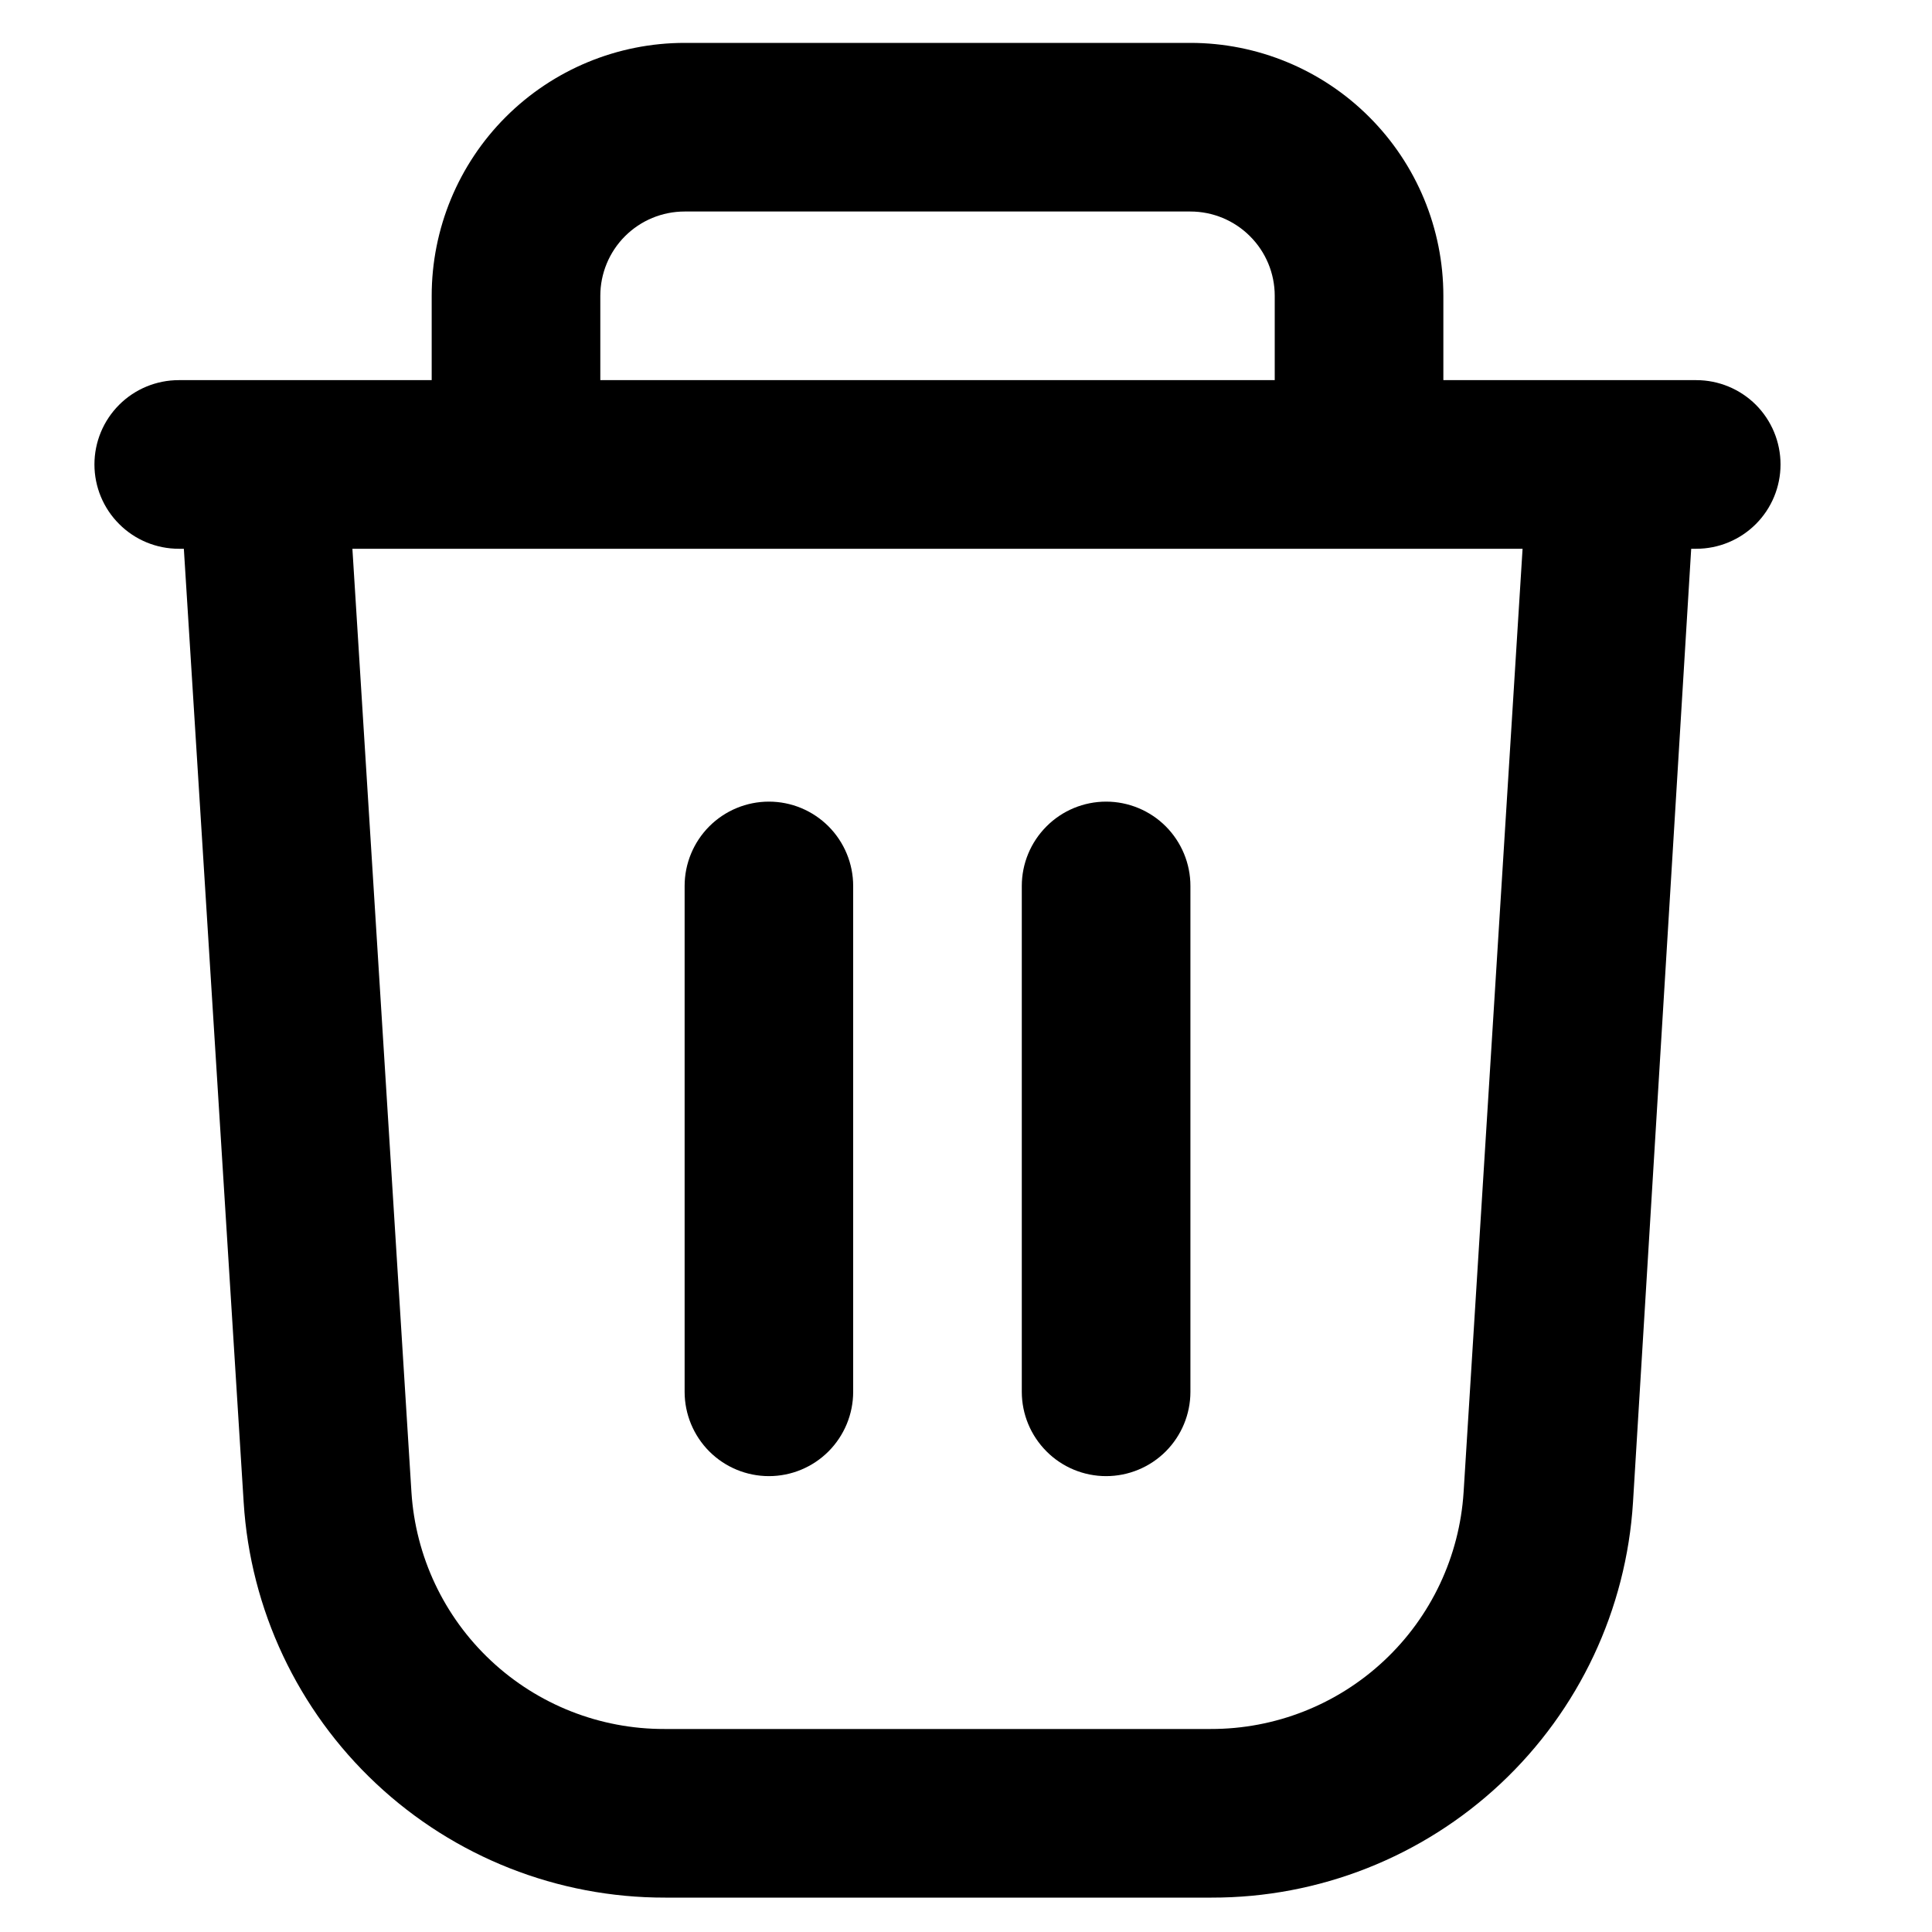 <svg width="25" height="25" viewBox="0 0 25 25" fill="none" xmlns="http://www.w3.org/2000/svg">
<g clip-path="url(#clip0_70_443)">
<path fill-rule="evenodd" clip-rule="evenodd" d="M21.95 4.919H18.677V3.828C18.677 2.96 18.332 2.127 17.718 1.514C17.105 0.9 16.272 0.555 15.404 0.555H8.859C7.991 0.555 7.158 0.9 6.544 1.514C5.931 2.127 5.586 2.96 5.586 3.828V4.919H2.313C2.024 4.919 1.746 5.034 1.542 5.238C1.337 5.443 1.222 5.72 1.222 6.01C1.222 6.299 1.337 6.577 1.542 6.781C1.746 6.986 2.024 7.101 2.313 7.101H2.379L3.153 19.439C3.239 20.826 3.852 22.128 4.866 23.079C5.879 24.03 7.218 24.558 8.608 24.555H15.677C17.067 24.558 18.405 24.03 19.419 23.079C20.433 22.128 21.045 20.826 21.131 19.439L21.884 7.101H21.95C22.239 7.101 22.516 6.986 22.721 6.781C22.925 6.577 23.04 6.299 23.04 6.01C23.04 5.72 22.925 5.443 22.721 5.238C22.516 5.034 22.239 4.919 21.95 4.919ZM7.768 3.828C7.768 3.539 7.883 3.261 8.087 3.057C8.292 2.852 8.569 2.737 8.859 2.737H15.404C15.693 2.737 15.971 2.852 16.175 3.057C16.38 3.261 16.495 3.539 16.495 3.828V4.919H7.768V3.828ZM18.939 19.308C18.886 20.14 18.518 20.92 17.91 21.489C17.302 22.059 16.499 22.375 15.666 22.373H8.597C7.764 22.375 6.961 22.059 6.353 21.489C5.745 20.92 5.377 20.14 5.324 19.308L4.56 7.101H19.702L18.939 19.308ZM9.95 10.373C9.66 10.373 9.383 10.488 9.178 10.693C8.974 10.898 8.859 11.175 8.859 11.464V18.01C8.859 18.299 8.974 18.576 9.178 18.781C9.383 18.986 9.66 19.101 9.95 19.101C10.239 19.101 10.516 18.986 10.721 18.781C10.925 18.576 11.04 18.299 11.04 18.01V11.464C11.04 11.175 10.925 10.898 10.721 10.693C10.516 10.488 10.239 10.373 9.95 10.373ZM13.542 10.693C13.746 10.488 14.024 10.373 14.313 10.373C14.602 10.373 14.88 10.488 15.085 10.693C15.289 10.898 15.404 11.175 15.404 11.464V18.01C15.404 18.299 15.289 18.576 15.085 18.781C14.88 18.986 14.602 19.101 14.313 19.101C14.024 19.101 13.746 18.986 13.542 18.781C13.337 18.576 13.222 18.299 13.222 18.01V11.464C13.222 11.175 13.337 10.898 13.542 10.693Z" fill="currentColor"/>
</g>
<defs>
<clipPath id="clip0_70_443">
<rect width="24" height="24" fill="currentColor" transform="translate(0.222 0.555)"/>
</clipPath>
</defs>
</svg>
